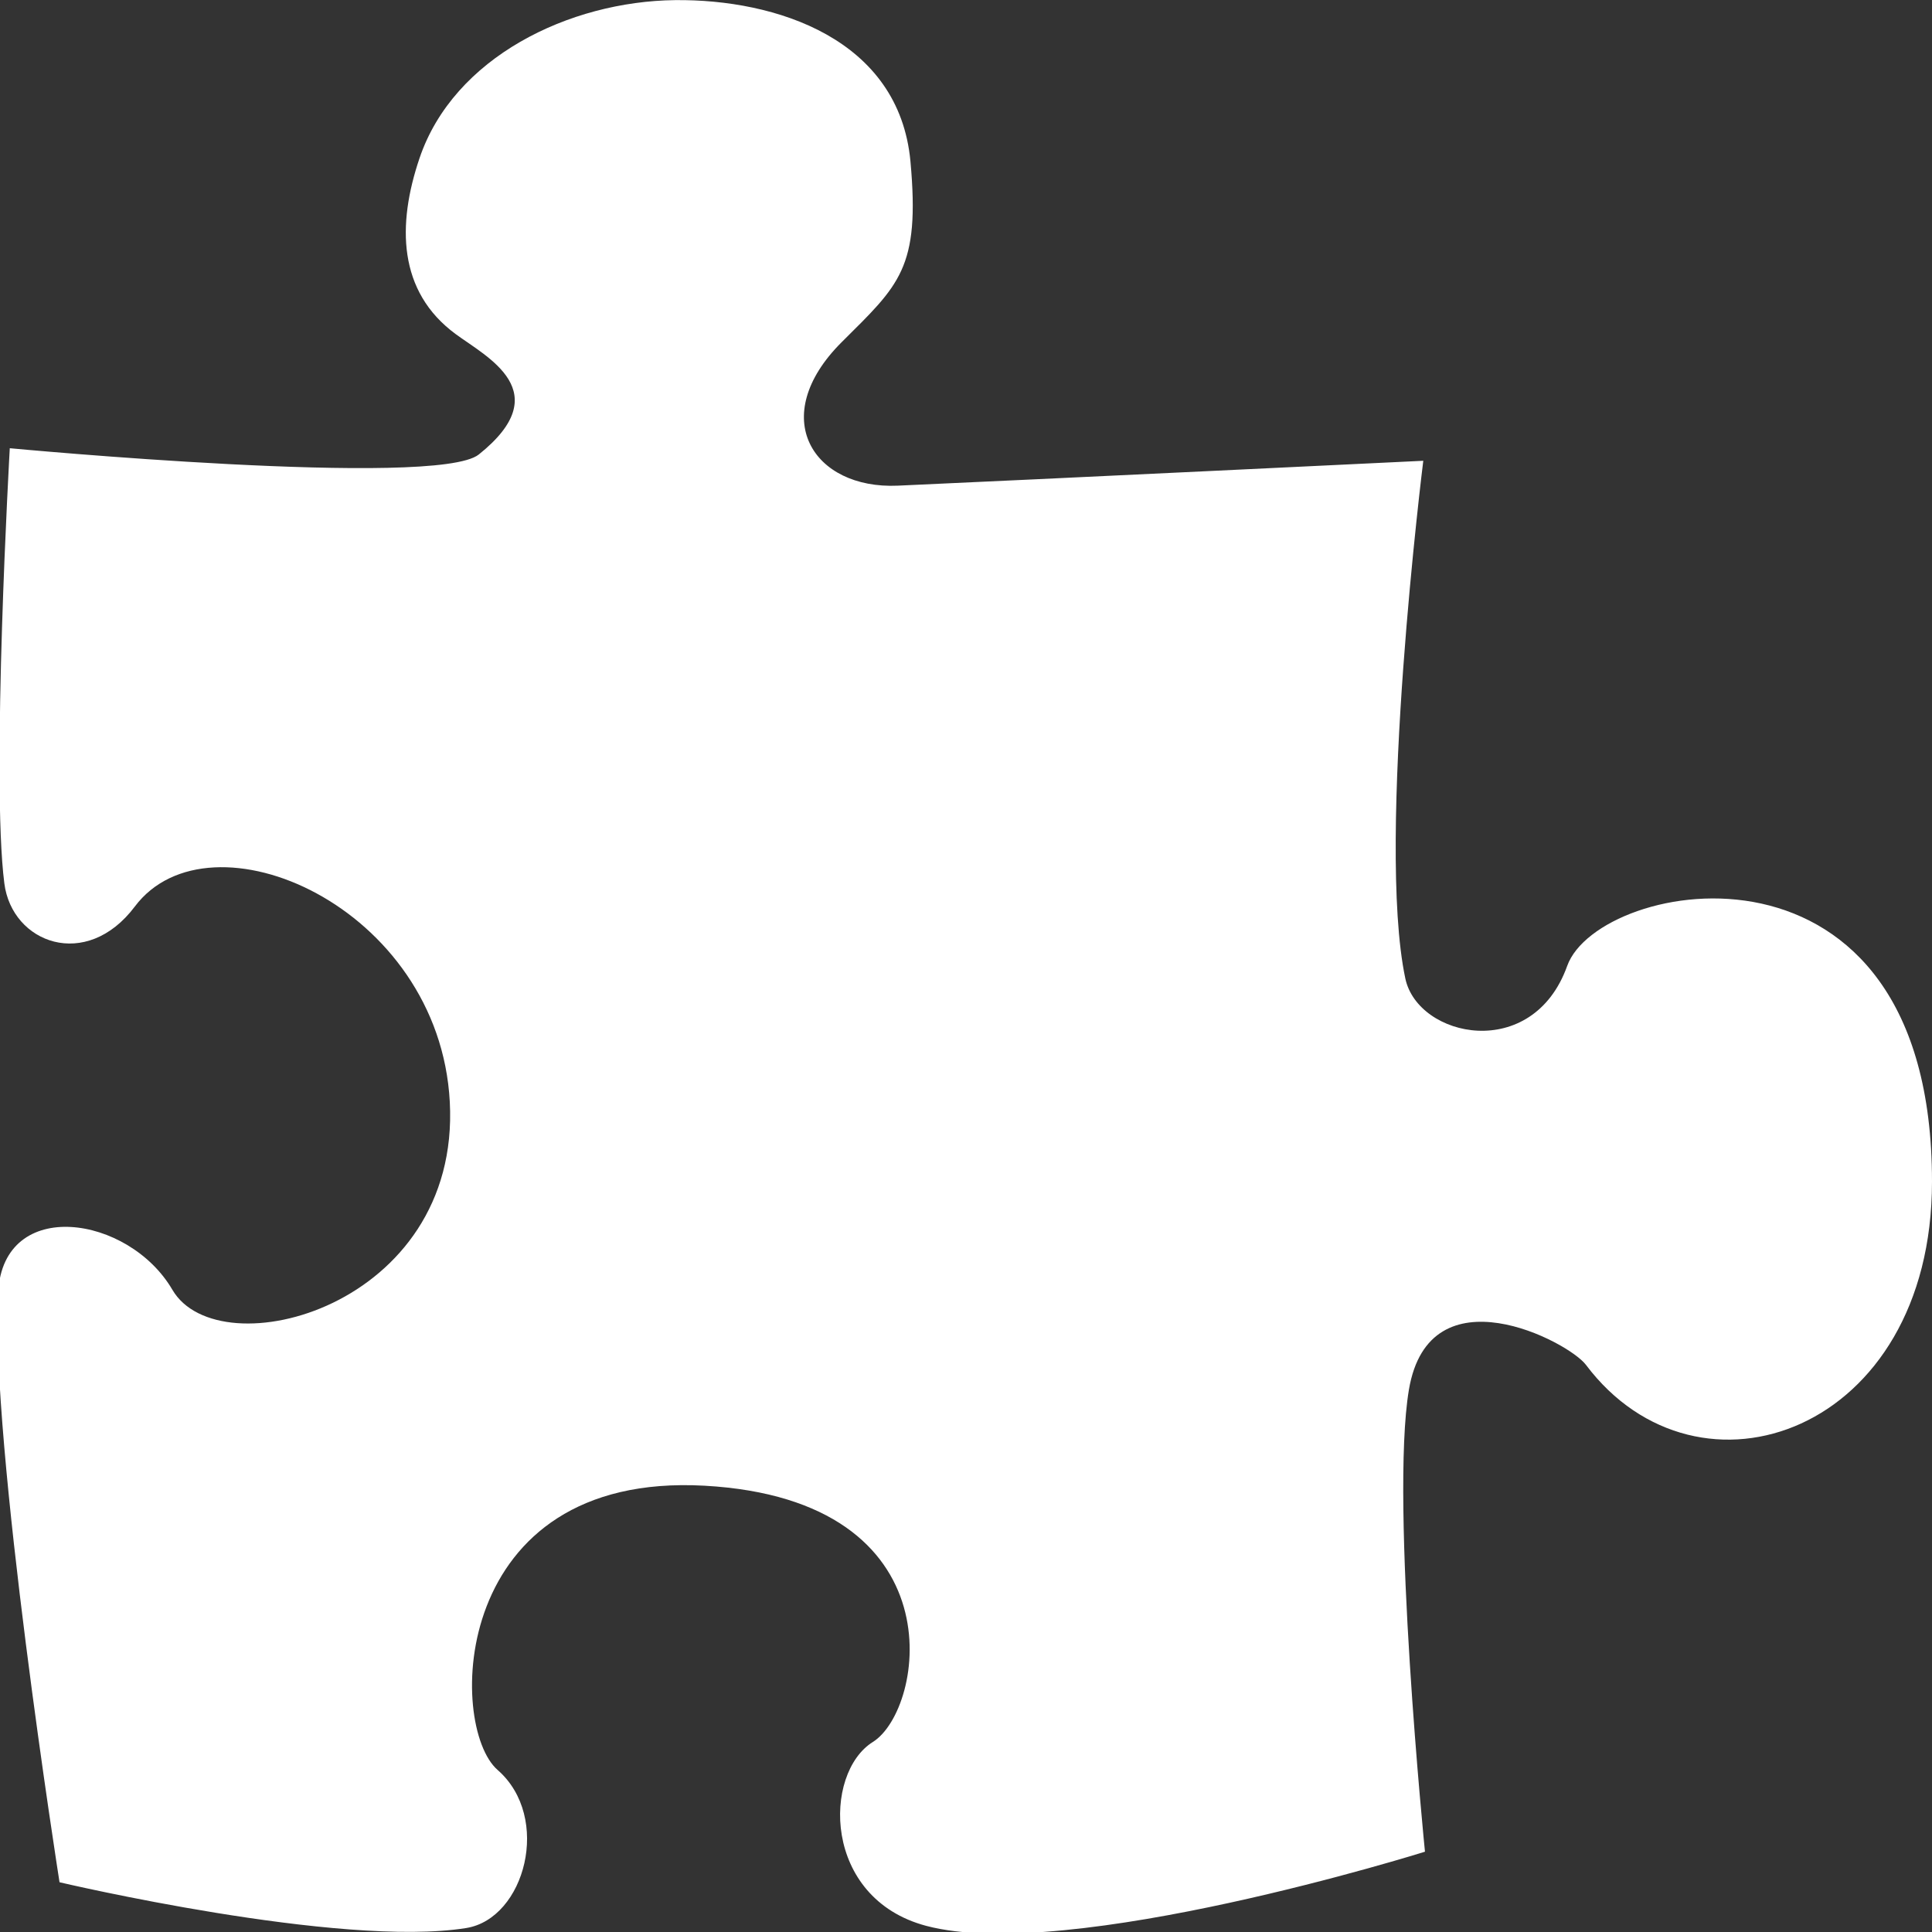 <svg version="1.1" id="Layer_1" xmlns="http://www.w3.org/2000/svg" xmlns:xlink="http://www.w3.org/1999/xlink" x="0px" y="0px" width="16px" height="16px" viewBox="0 0 16 16" enable-background="new 0 0 16 16" xml:space="preserve">
  <rect x="0" y="0" width="16" height="16" fill="#333333" stroke="none"/>
  <g id="icon">
    <path d="M11.787,3.816c0,0,-3.211,0.155,-4.351,0.206c-0.704,0.032,-1.087,-0.568,-0.466,-1.188c0.477,-0.475,0.651,-0.609,0.57,-1.497C7.446,0.322,6.427,-0.008,5.59,0.001c-0.875,0.01,-1.833,0.472,-2.116,1.31c-0.186,0.549,-0.18,1.103,0.3,1.456c0.262,0.193,0.842,0.477,0.191,0.997c-0.351,0.281,-3.884,-0.052,-3.884,-0.052s-0.156,2.742,-0.045,3.604c0.063,0.495,0.678,0.727,1.081,0.191c0.621,-0.826,2.521,-0.003,2.608,1.618c0.091,1.7,-1.909,2.22,-2.297,1.557c-0.362,-0.62,-1.398,-0.774,-1.443,0.017c-0.069,1.231,0.508,4.889,0.508,4.889s2.322,0.547,3.369,0.379c0.486,-0.079,0.709,-0.916,0.259,-1.309c-0.415,-0.361,-0.398,-2.471,1.714,-2.354c2.111,0.118,1.824,1.853,1.394,2.122c-0.414,0.258,-0.42,1.294,0.441,1.523c1.178,0.313,4.131,-0.614,4.131,-0.614s-0.291,-2.89,-0.133,-3.826c0.169,-1.003,1.322,-0.398,1.466,-0.206C14.066,12.542,16,11.865,16,9.785c0,-3.029,-2.761,-2.514,-3.021,-1.786c-0.287,0.801,-1.238,0.596,-1.341,0.103C11.395,6.952,11.787,3.816,11.787,3.816z" fill-rule="evenodd" fill="#fff"/>
  </g>
</svg>